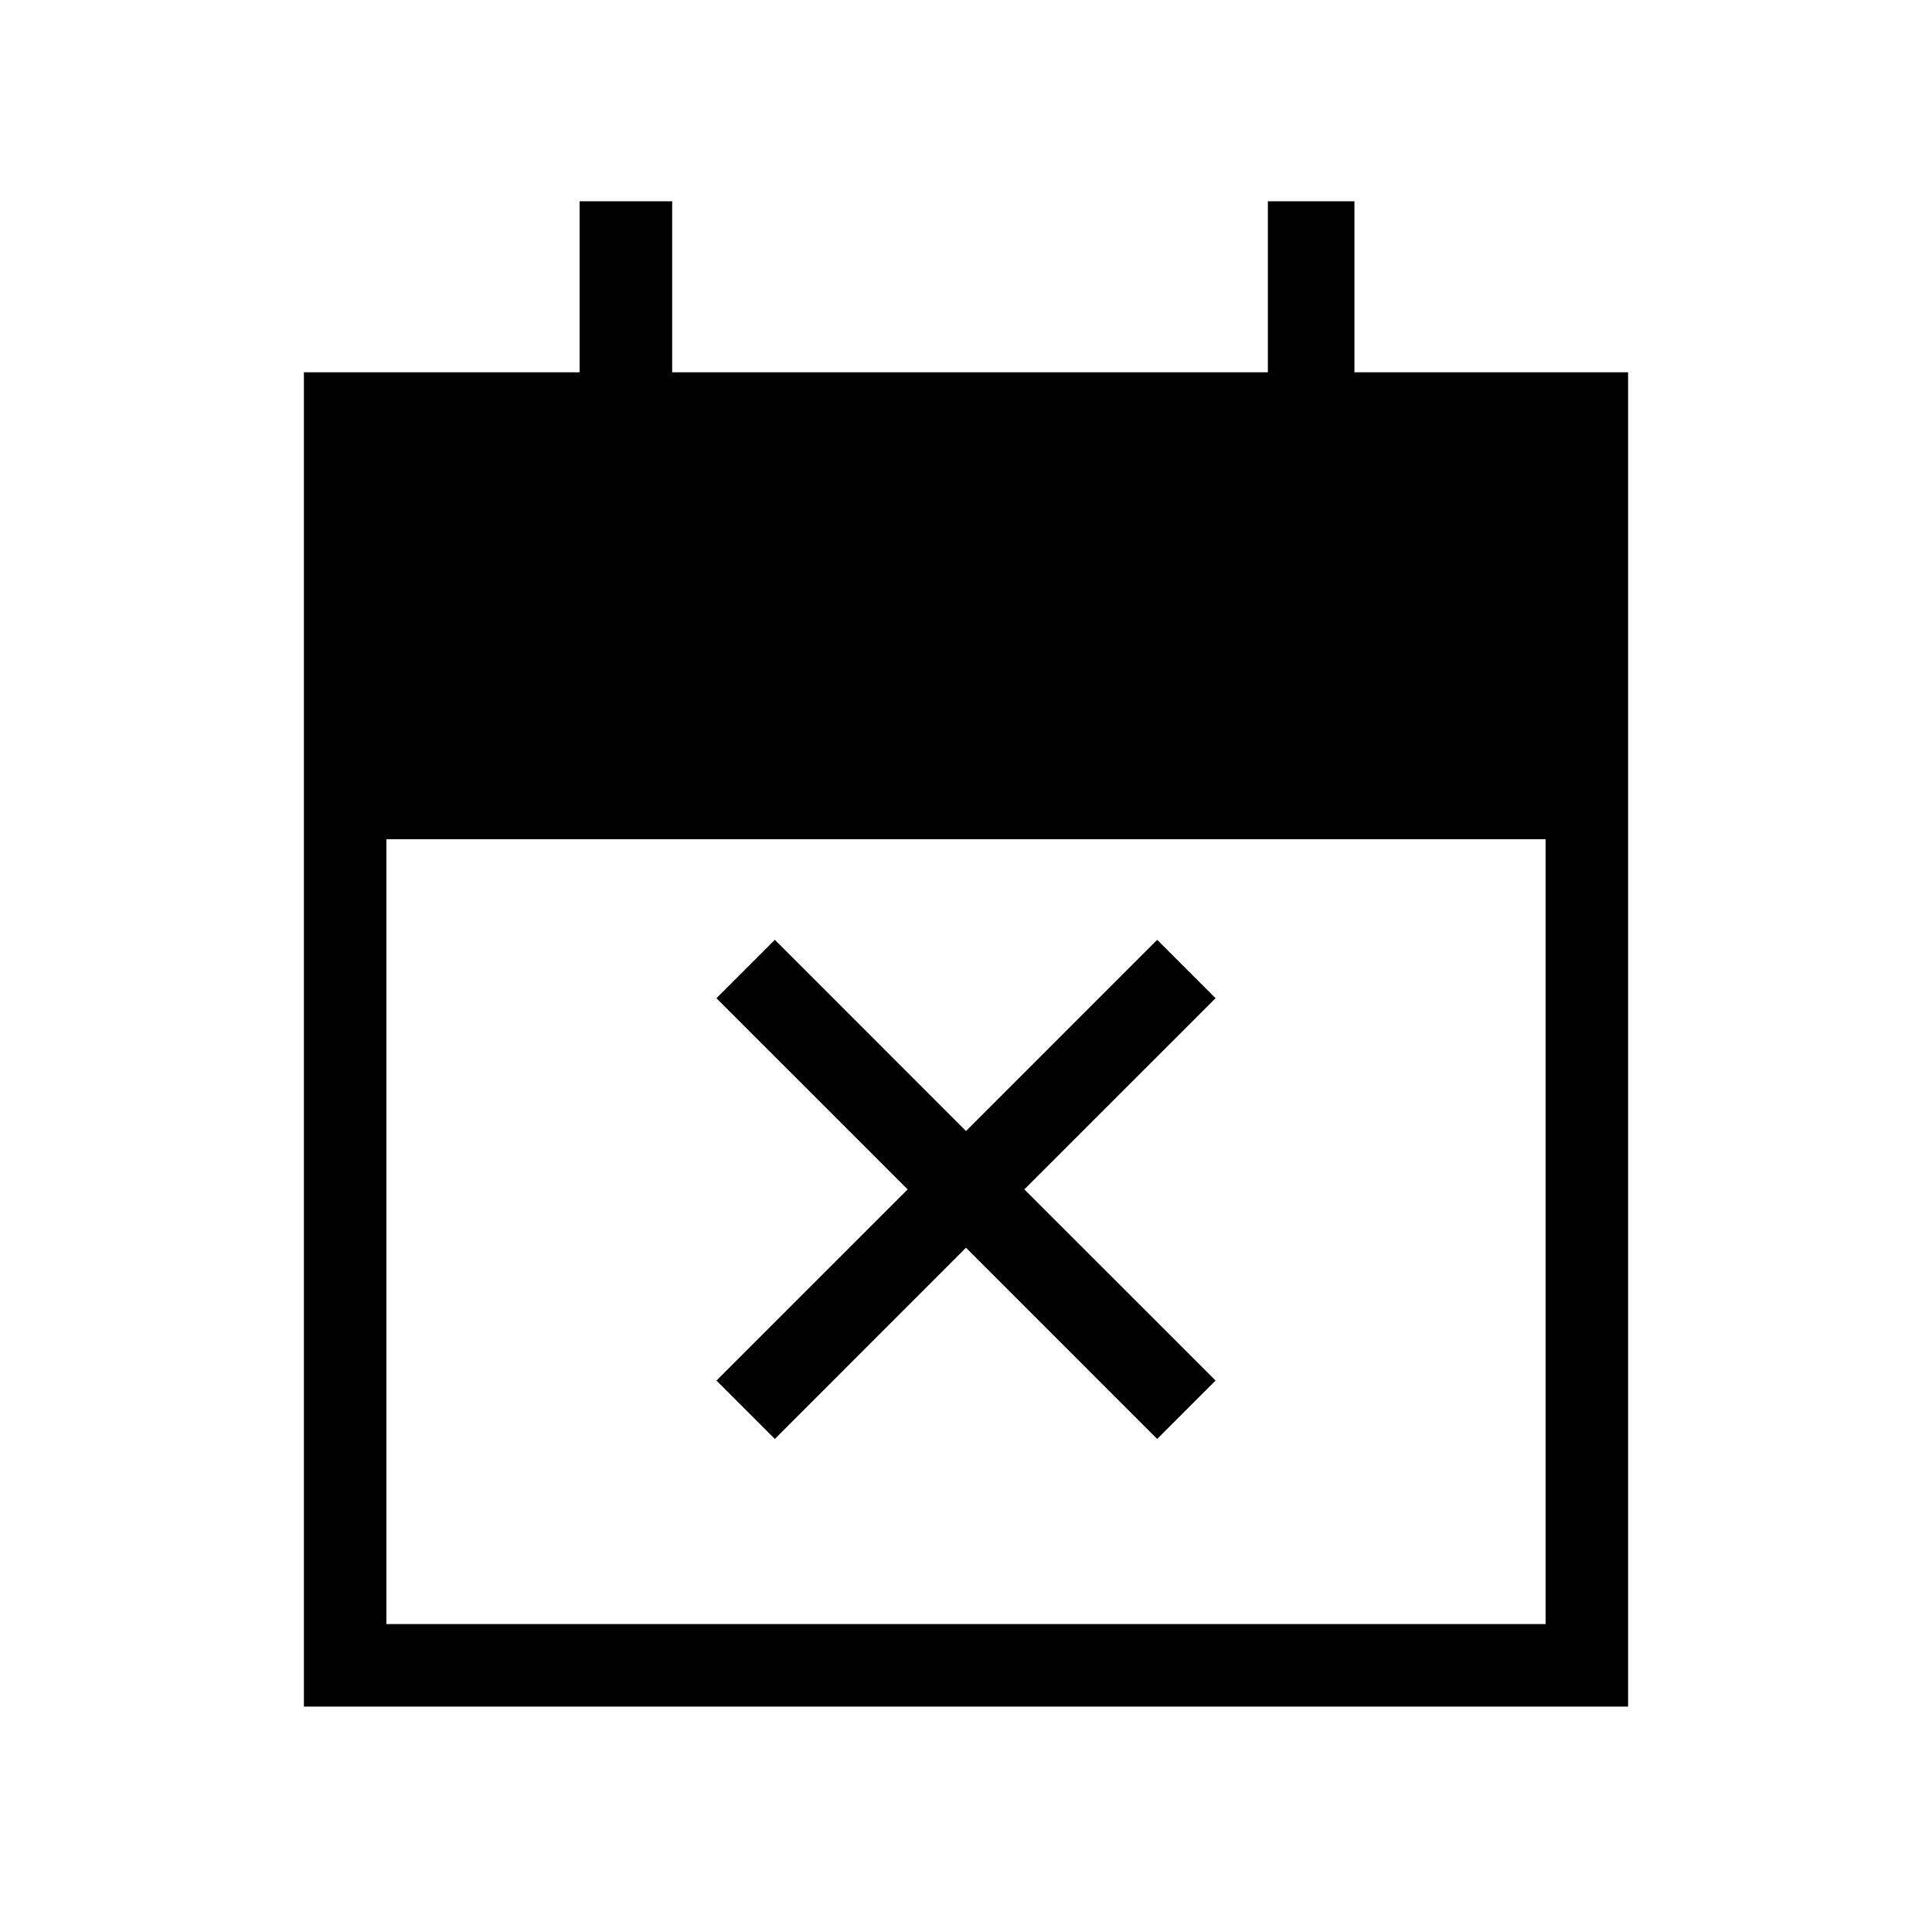<svg xmlns="http://www.w3.org/2000/svg" height="40" width="40"><path d="m16.042 29.792-1.209-1.209 3.959-3.958-3.959-3.958 1.209-1.209L20 23.417l3.958-3.959 1.209 1.209-3.959 3.958 3.959 3.958-1.209 1.209L20 25.833Zm-9.75 5.541V7.708H12V4.167h1.917v3.541H26.25V4.167h1.792v3.541h5.666v27.625ZM8 33.625h24v-16.25H8Z"/></svg>